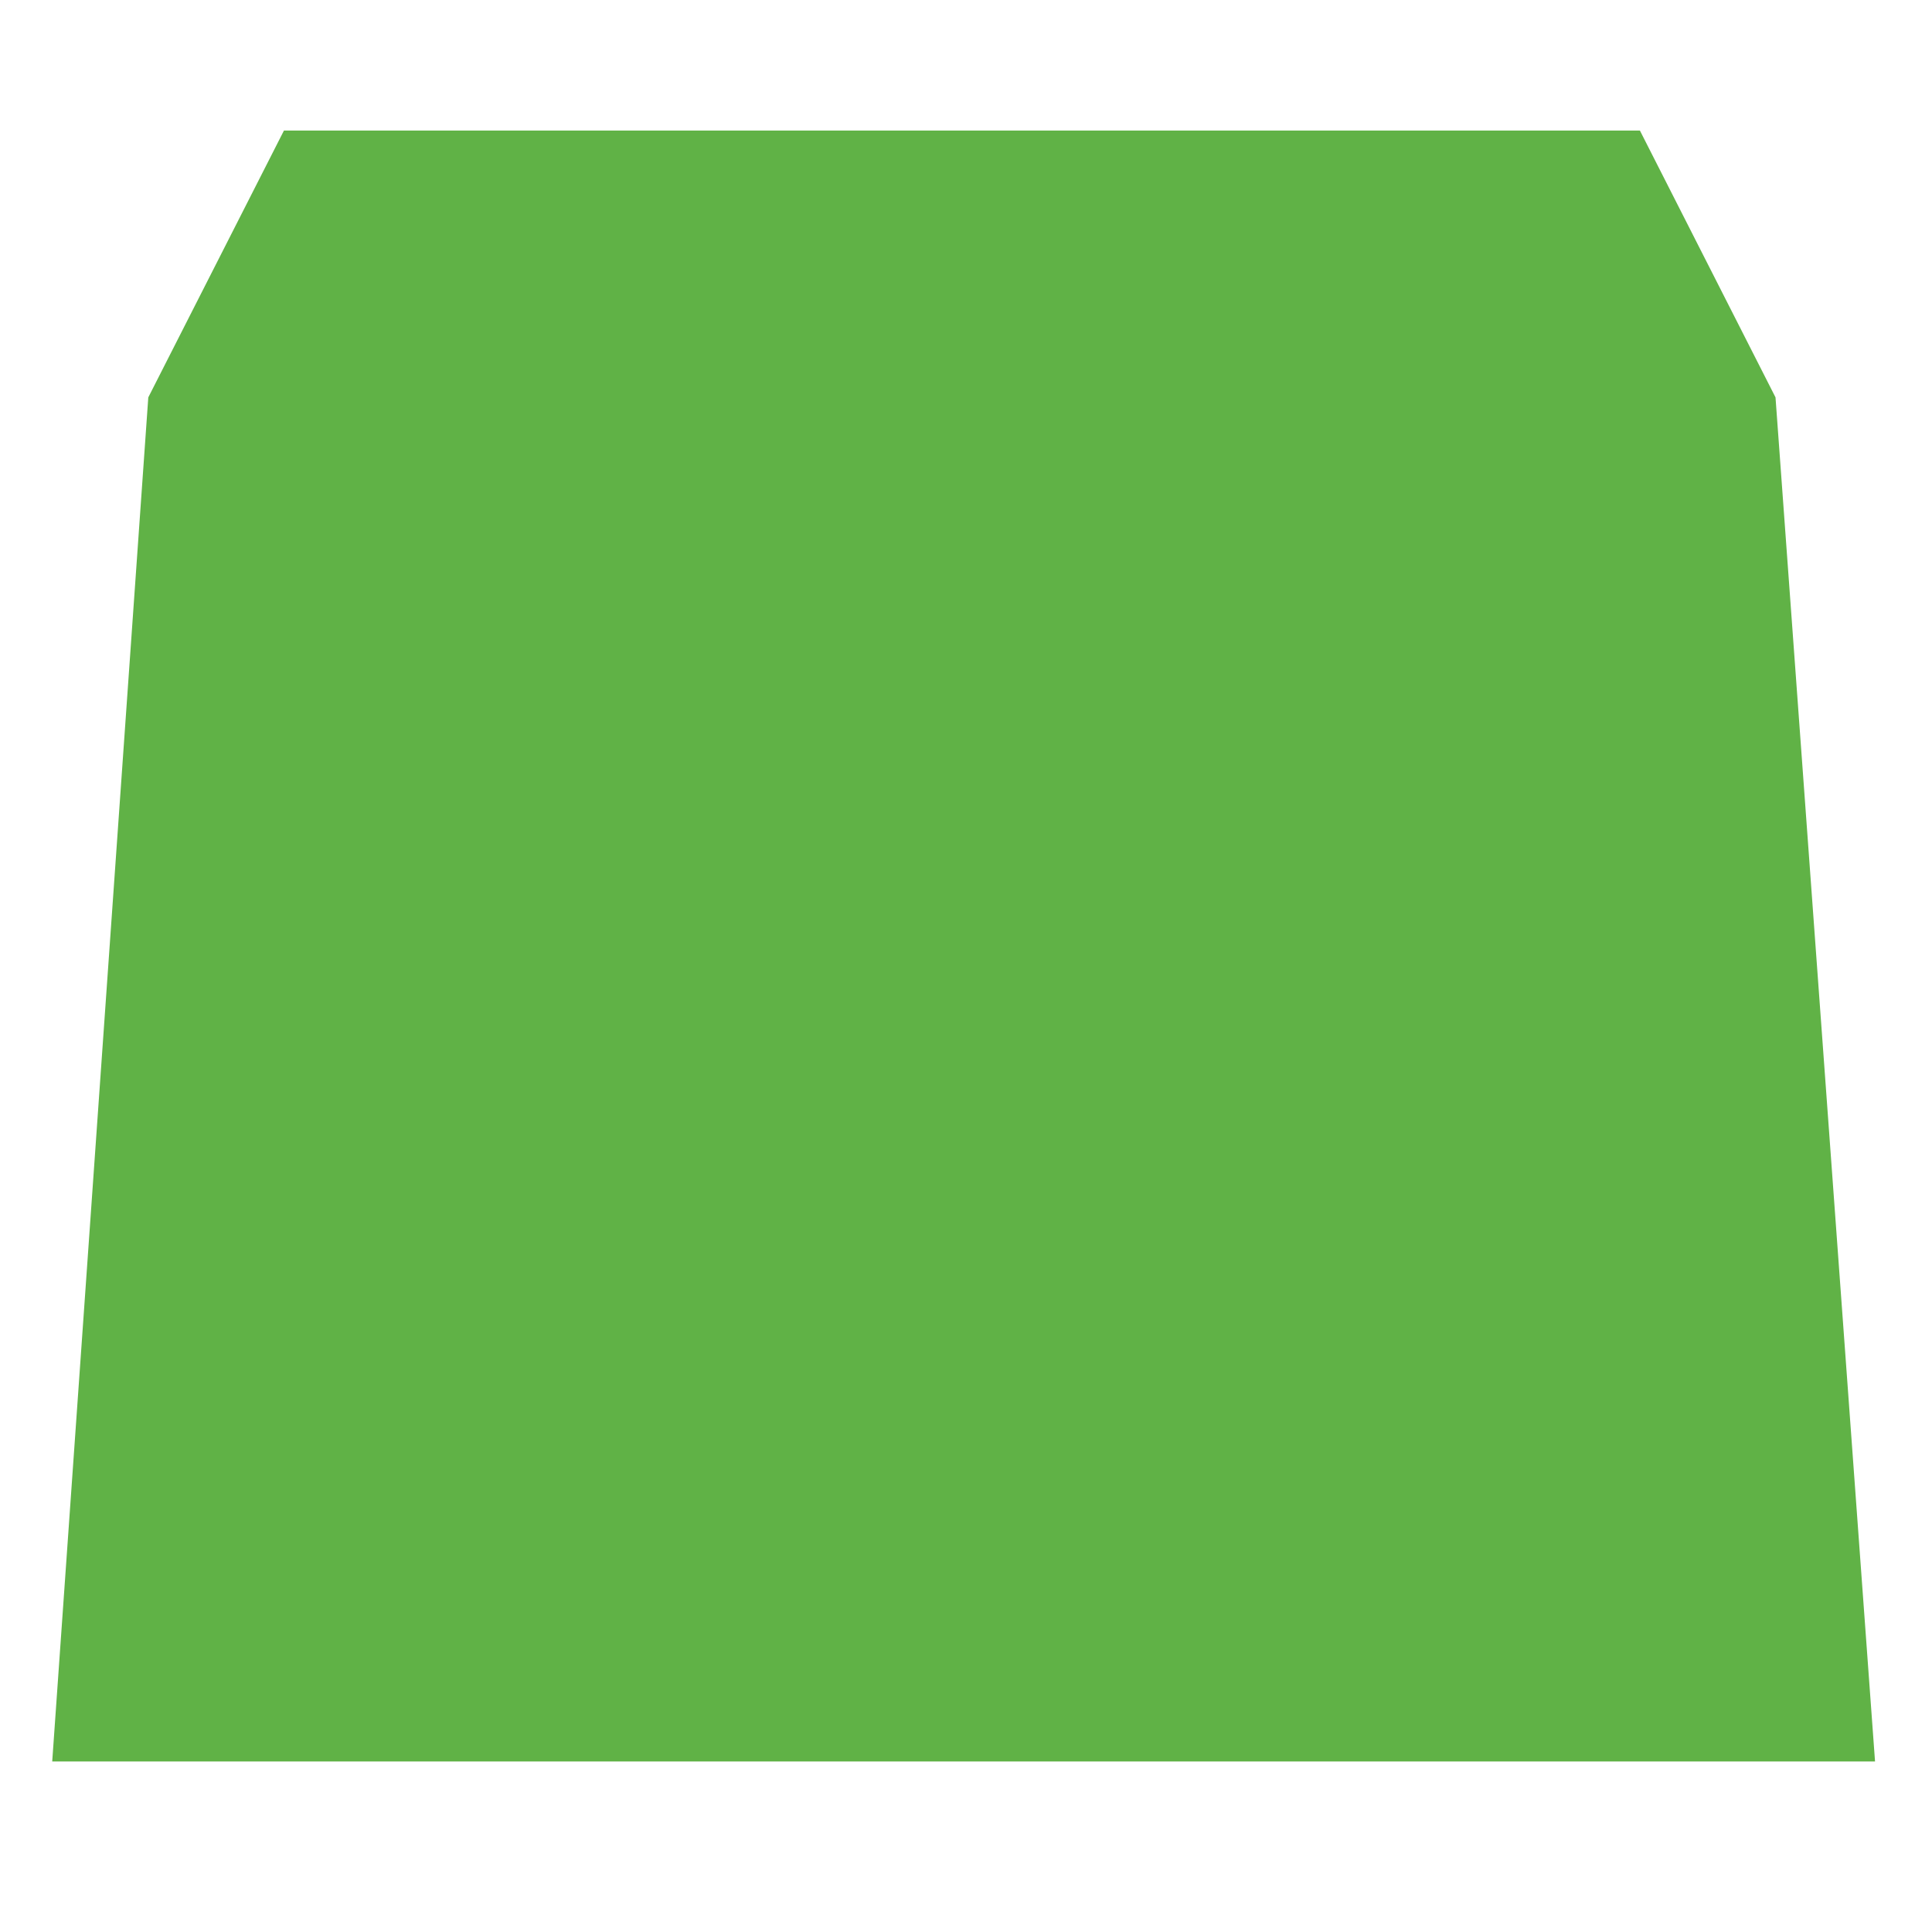 <svg xmlns:xlink="http://www.w3.org/1999/xlink" xmlns="http://www.w3.org/2000/svg" class="_1GTCc _173fq" viewBox="-1 0 37 32" height="20" width="20" fill="#686b78"><path d="M4.438 0l-2.598 5.11-1.84 26.124h34.909l-1.906-26.124-2.597-5.11z" stroke="#60B246" fill="#60B246" stroke-width="0px"></path></svg>
